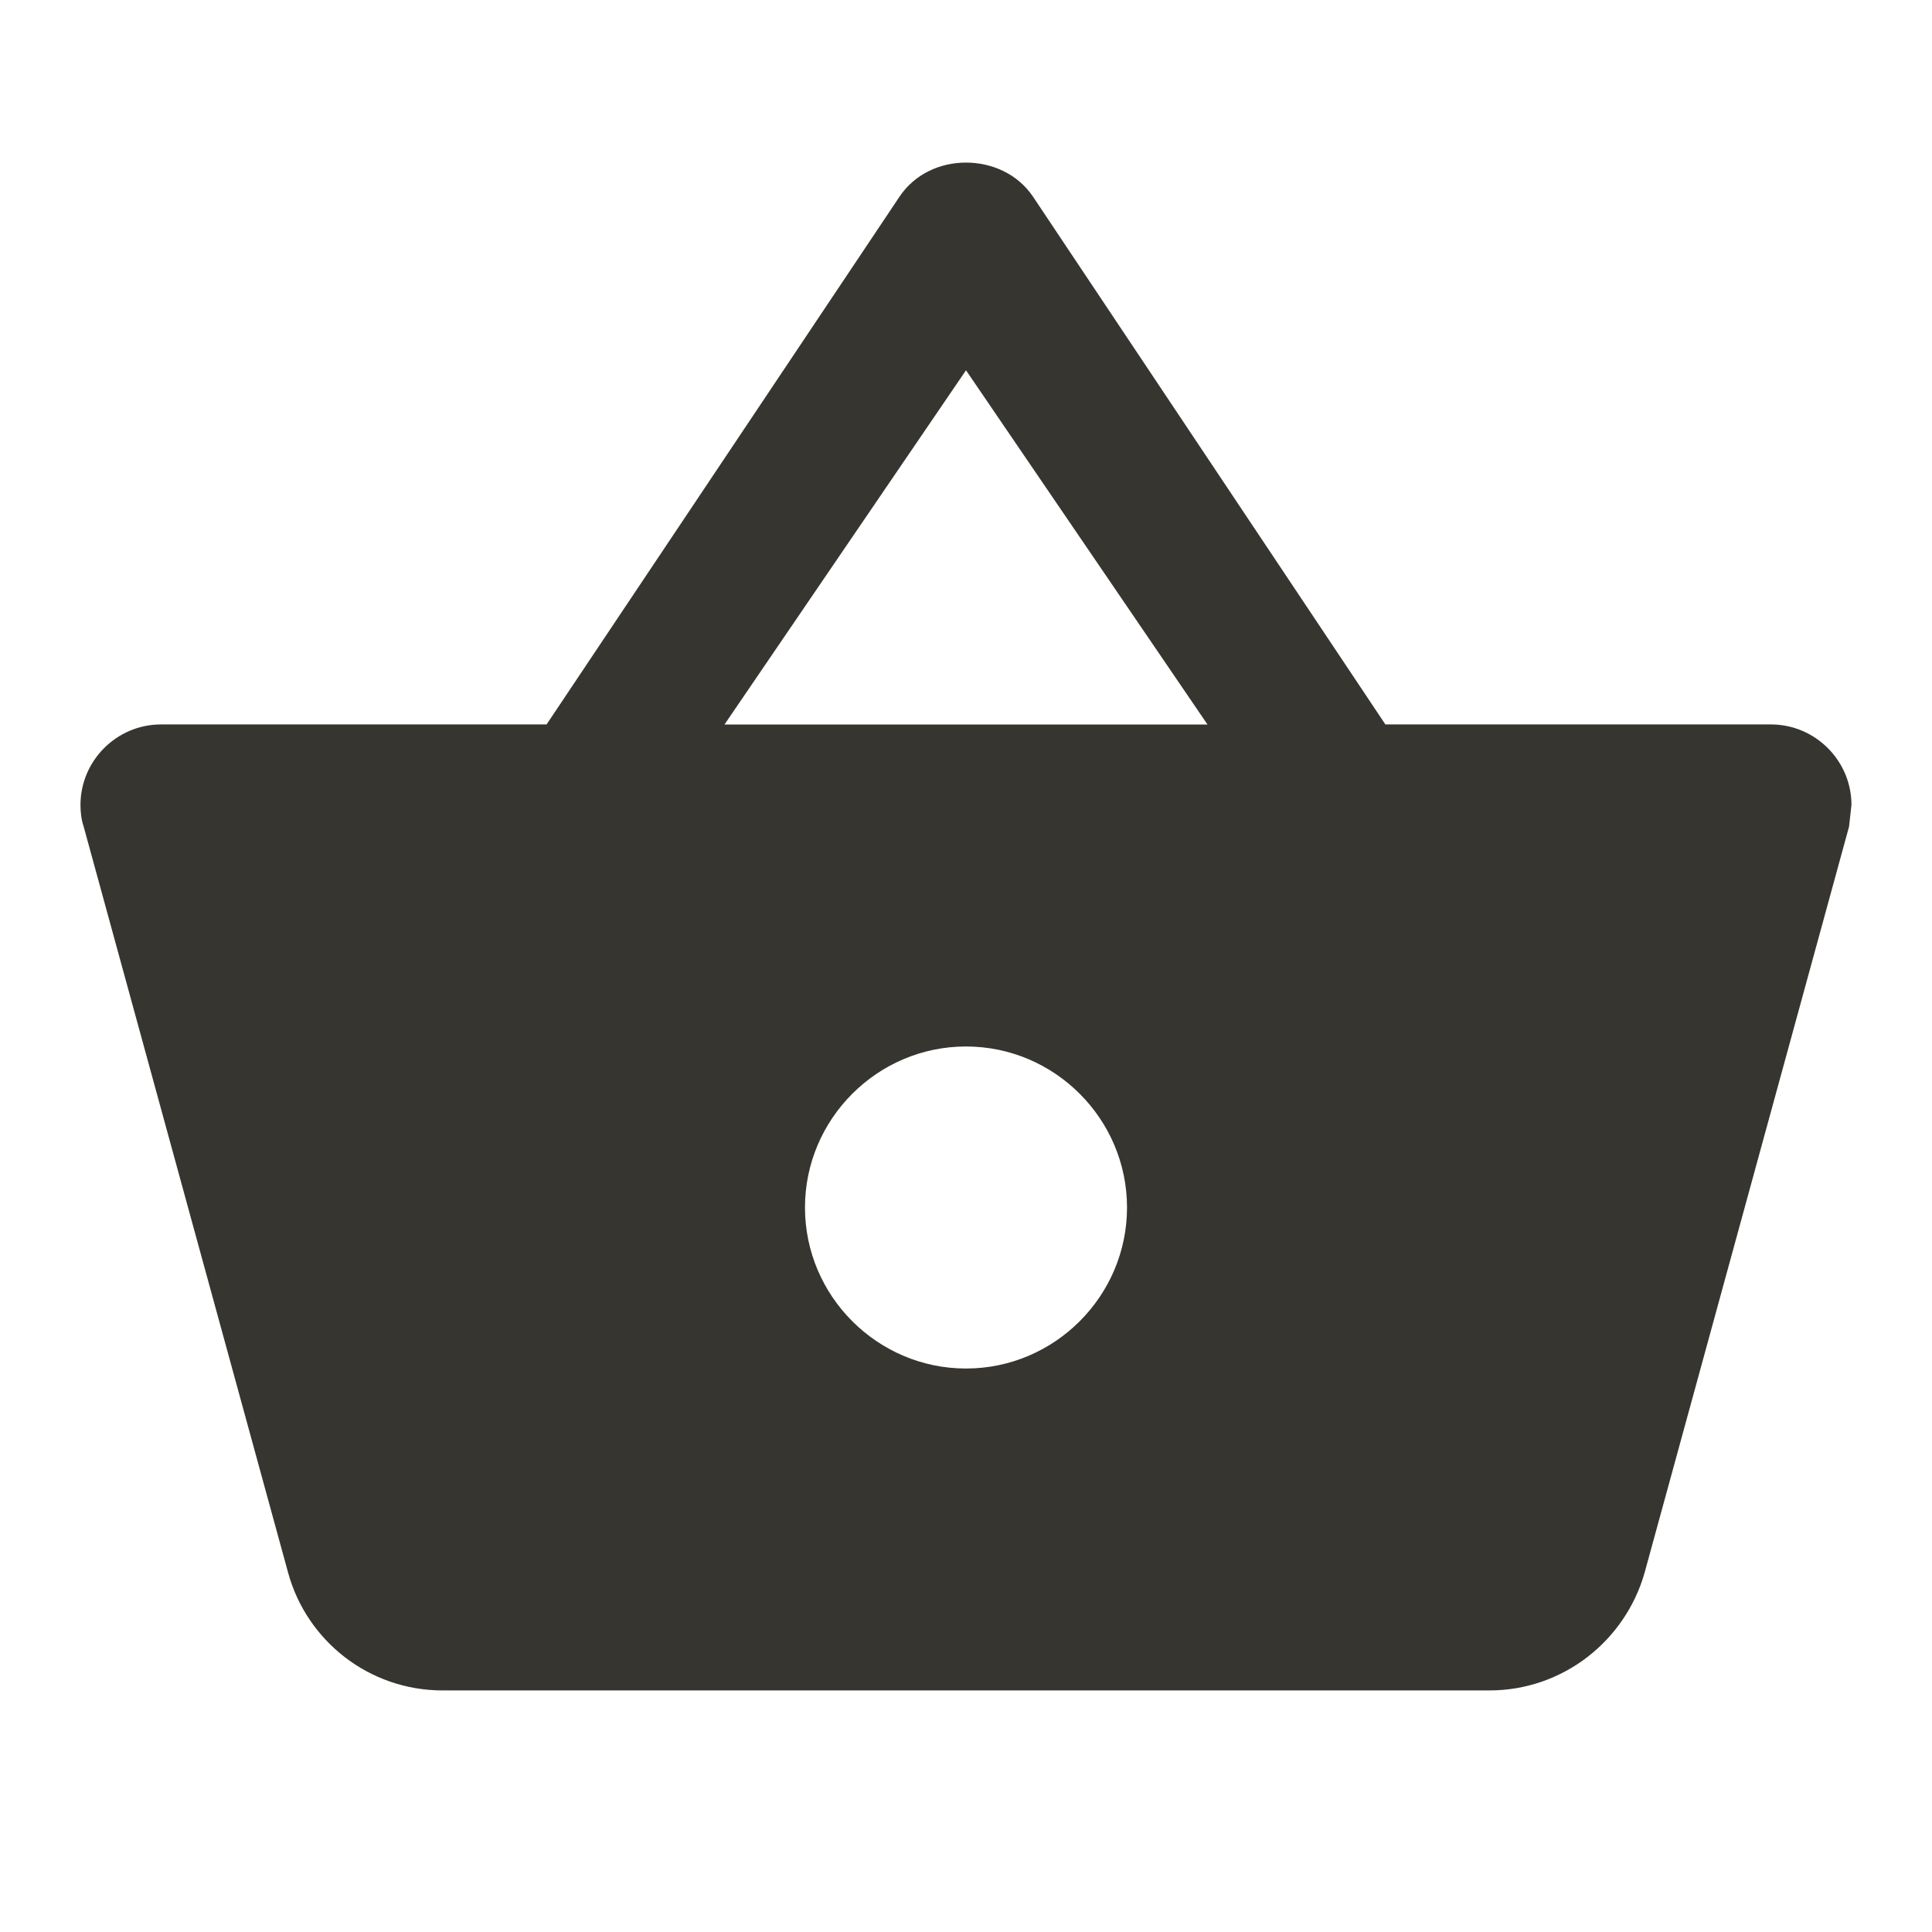 <!-- Generated by IcoMoon.io -->
<svg version="1.1" xmlns="http://www.w3.org/2000/svg" width="32" height="32" viewBox="0 0 32 32">
<title>mt-shopping_basket</title>
<path fill="#37352f" d="M22.947 12l-5.84-8.747c-0.253-0.373-0.68-0.56-1.107-0.56s-0.853 0.187-1.107 0.573l-5.84 8.733h-6.387c-0.733 0-1.333 0.6-1.333 1.333 0 0.12 0.013 0.24 0.053 0.36l3.387 12.36c0.307 1.12 1.333 1.947 2.56 1.947h17.333c1.227 0 2.253-0.827 2.573-1.947l3.387-12.36 0.040-0.36c0-0.733-0.6-1.333-1.333-1.333h-6.387zM12 12l4-5.867 4 5.867h-8zM16 22.667c-1.467 0-2.667-1.2-2.667-2.667s1.2-2.667 2.667-2.667c1.467 0 2.667 1.2 2.667 2.667s-1.2 2.667-2.667 2.667v0z"></path>
</svg>

